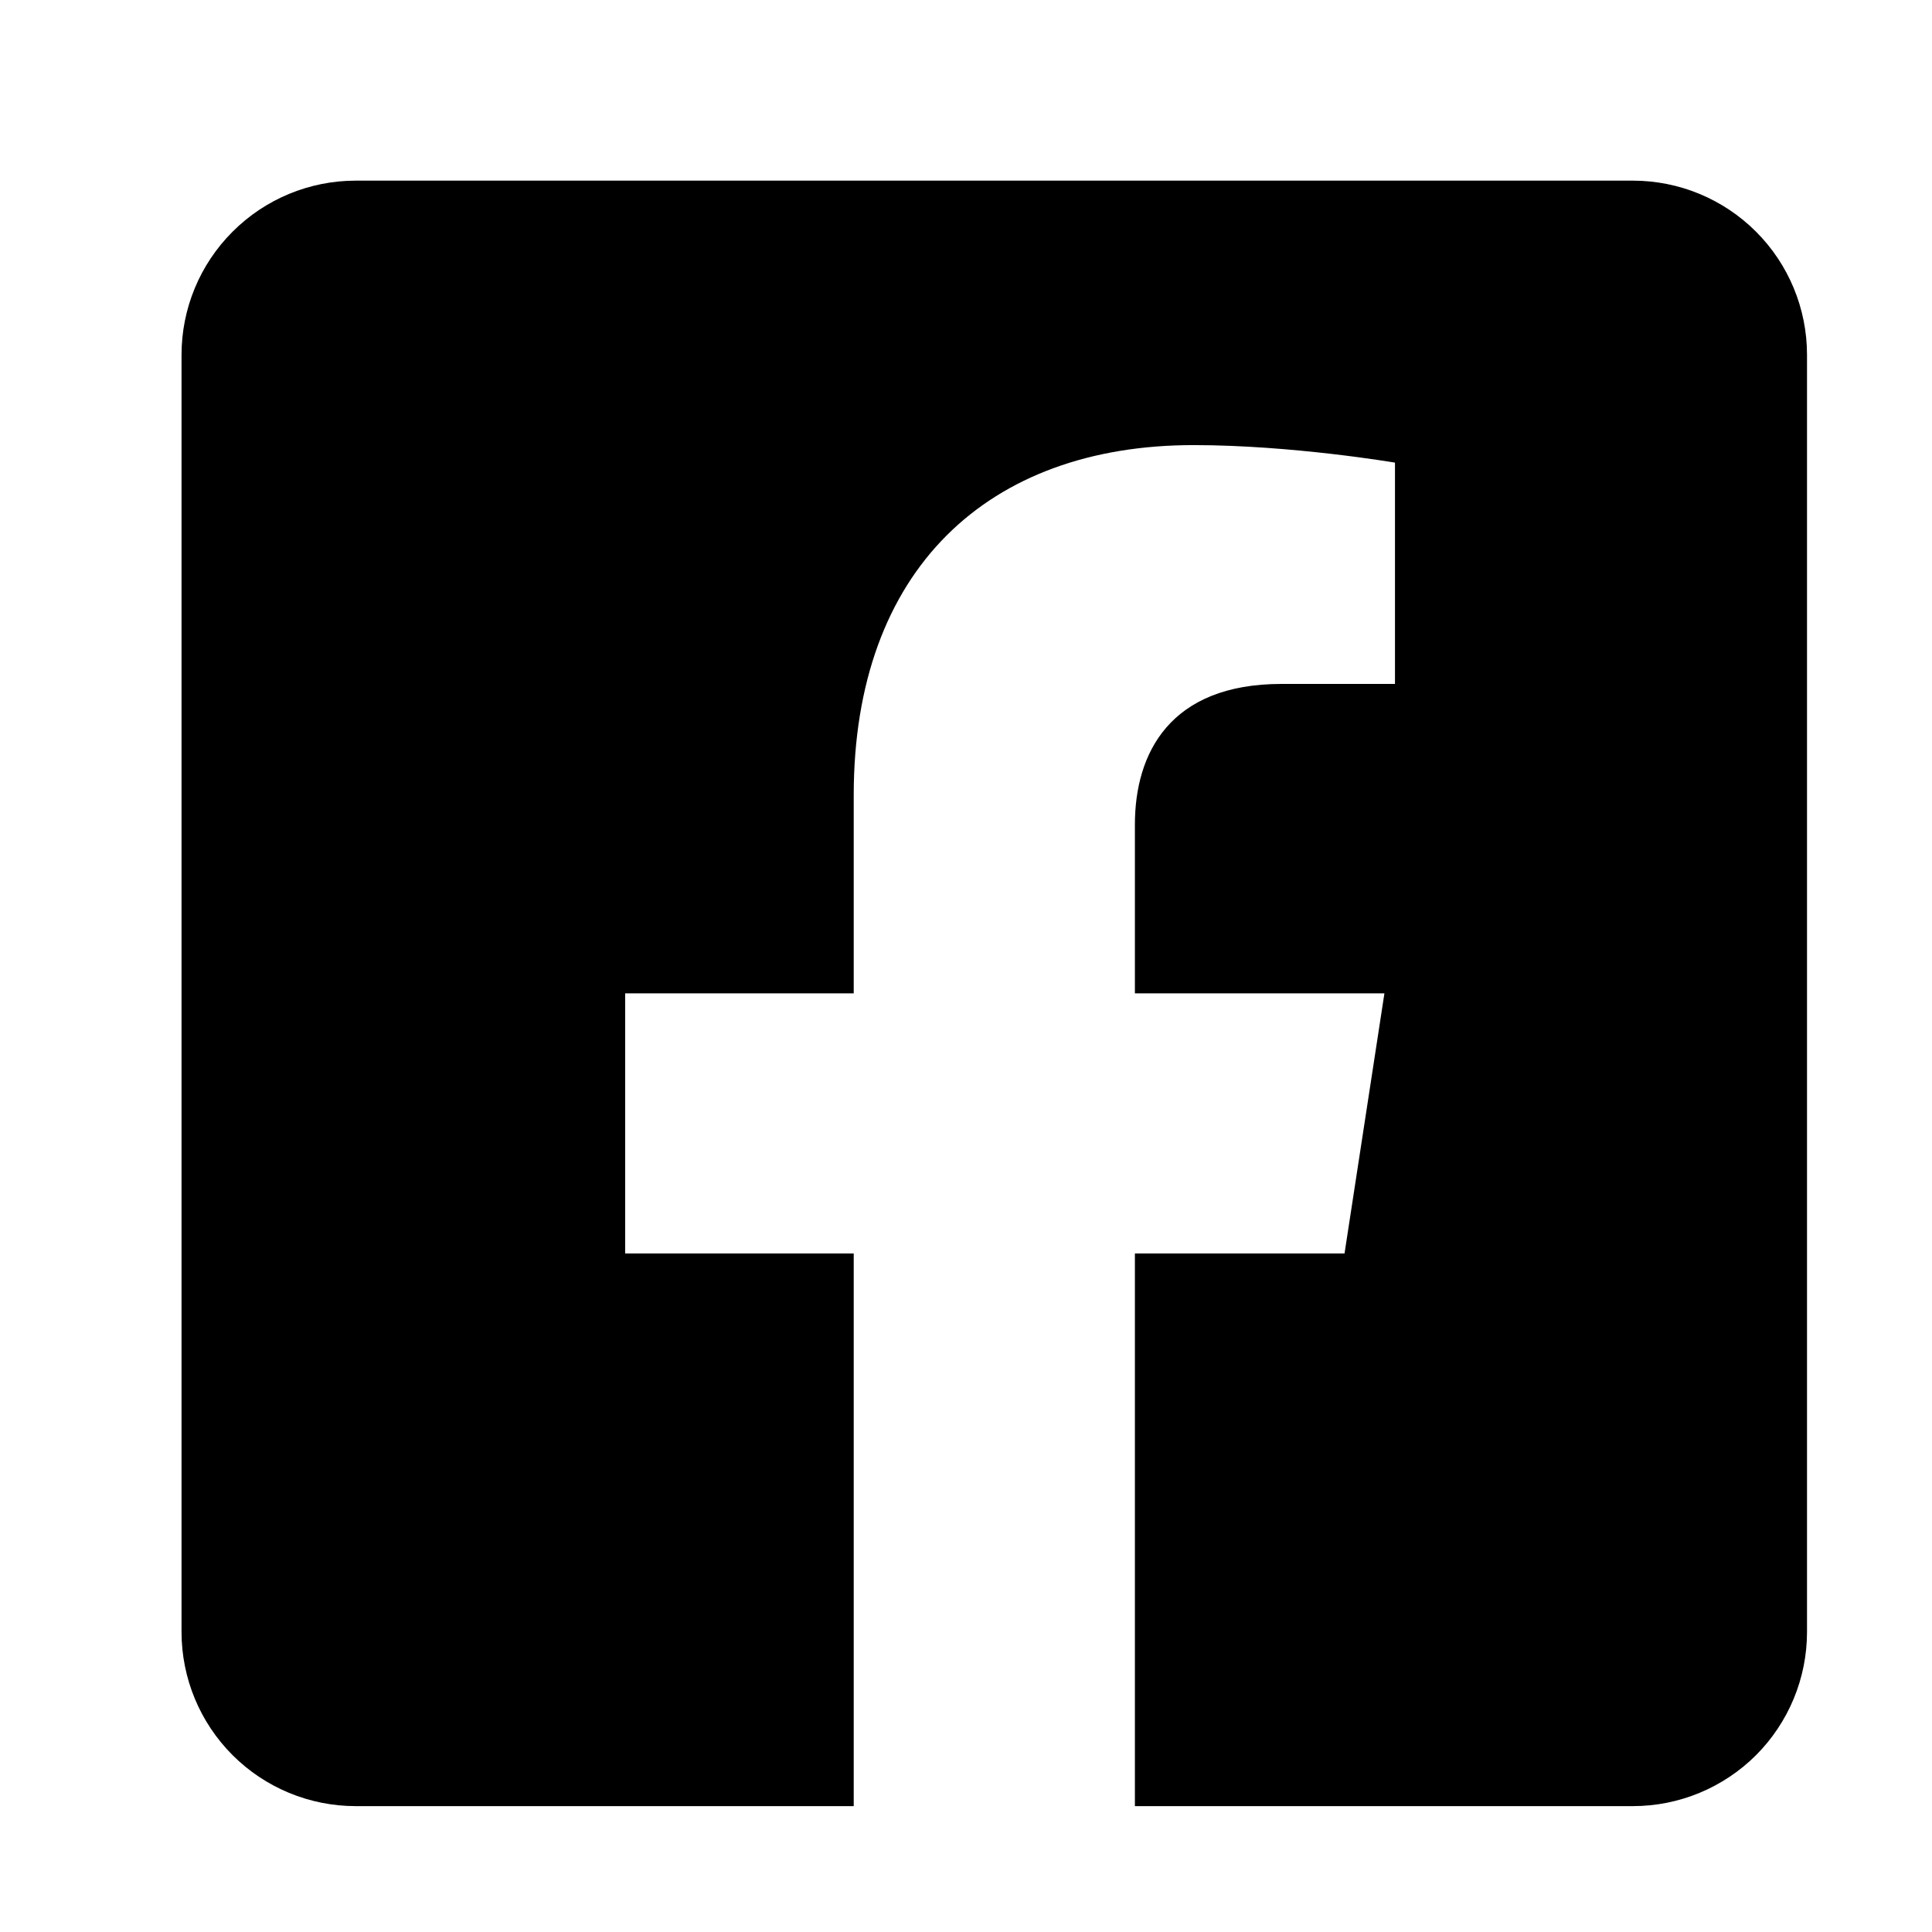 <svg width="26" height="26" viewBox="0 0 26 26" fill="none" xmlns="http://www.w3.org/2000/svg">
<path d="M21.975 2.431H4.787C4.166 2.431 3.569 2.678 3.13 3.118C2.69 3.557 2.443 4.153 2.443 4.775L2.443 21.962C2.443 22.584 2.69 23.18 3.13 23.62C3.569 24.059 4.166 24.306 4.787 24.306H11.489V16.869H8.413V13.368H11.489V10.701C11.489 7.666 13.295 5.99 16.062 5.99C17.388 5.99 18.773 6.226 18.773 6.226V9.204H17.247C15.742 9.204 15.273 10.138 15.273 11.096V13.368H18.631L18.094 16.869H15.273V24.306H21.975C22.596 24.306 23.192 24.059 23.632 23.62C24.071 23.18 24.318 22.584 24.318 21.962V4.775C24.318 4.153 24.071 3.557 23.632 3.118C23.192 2.678 22.596 2.431 21.975 2.431Z" fill="black"/>
</svg>

